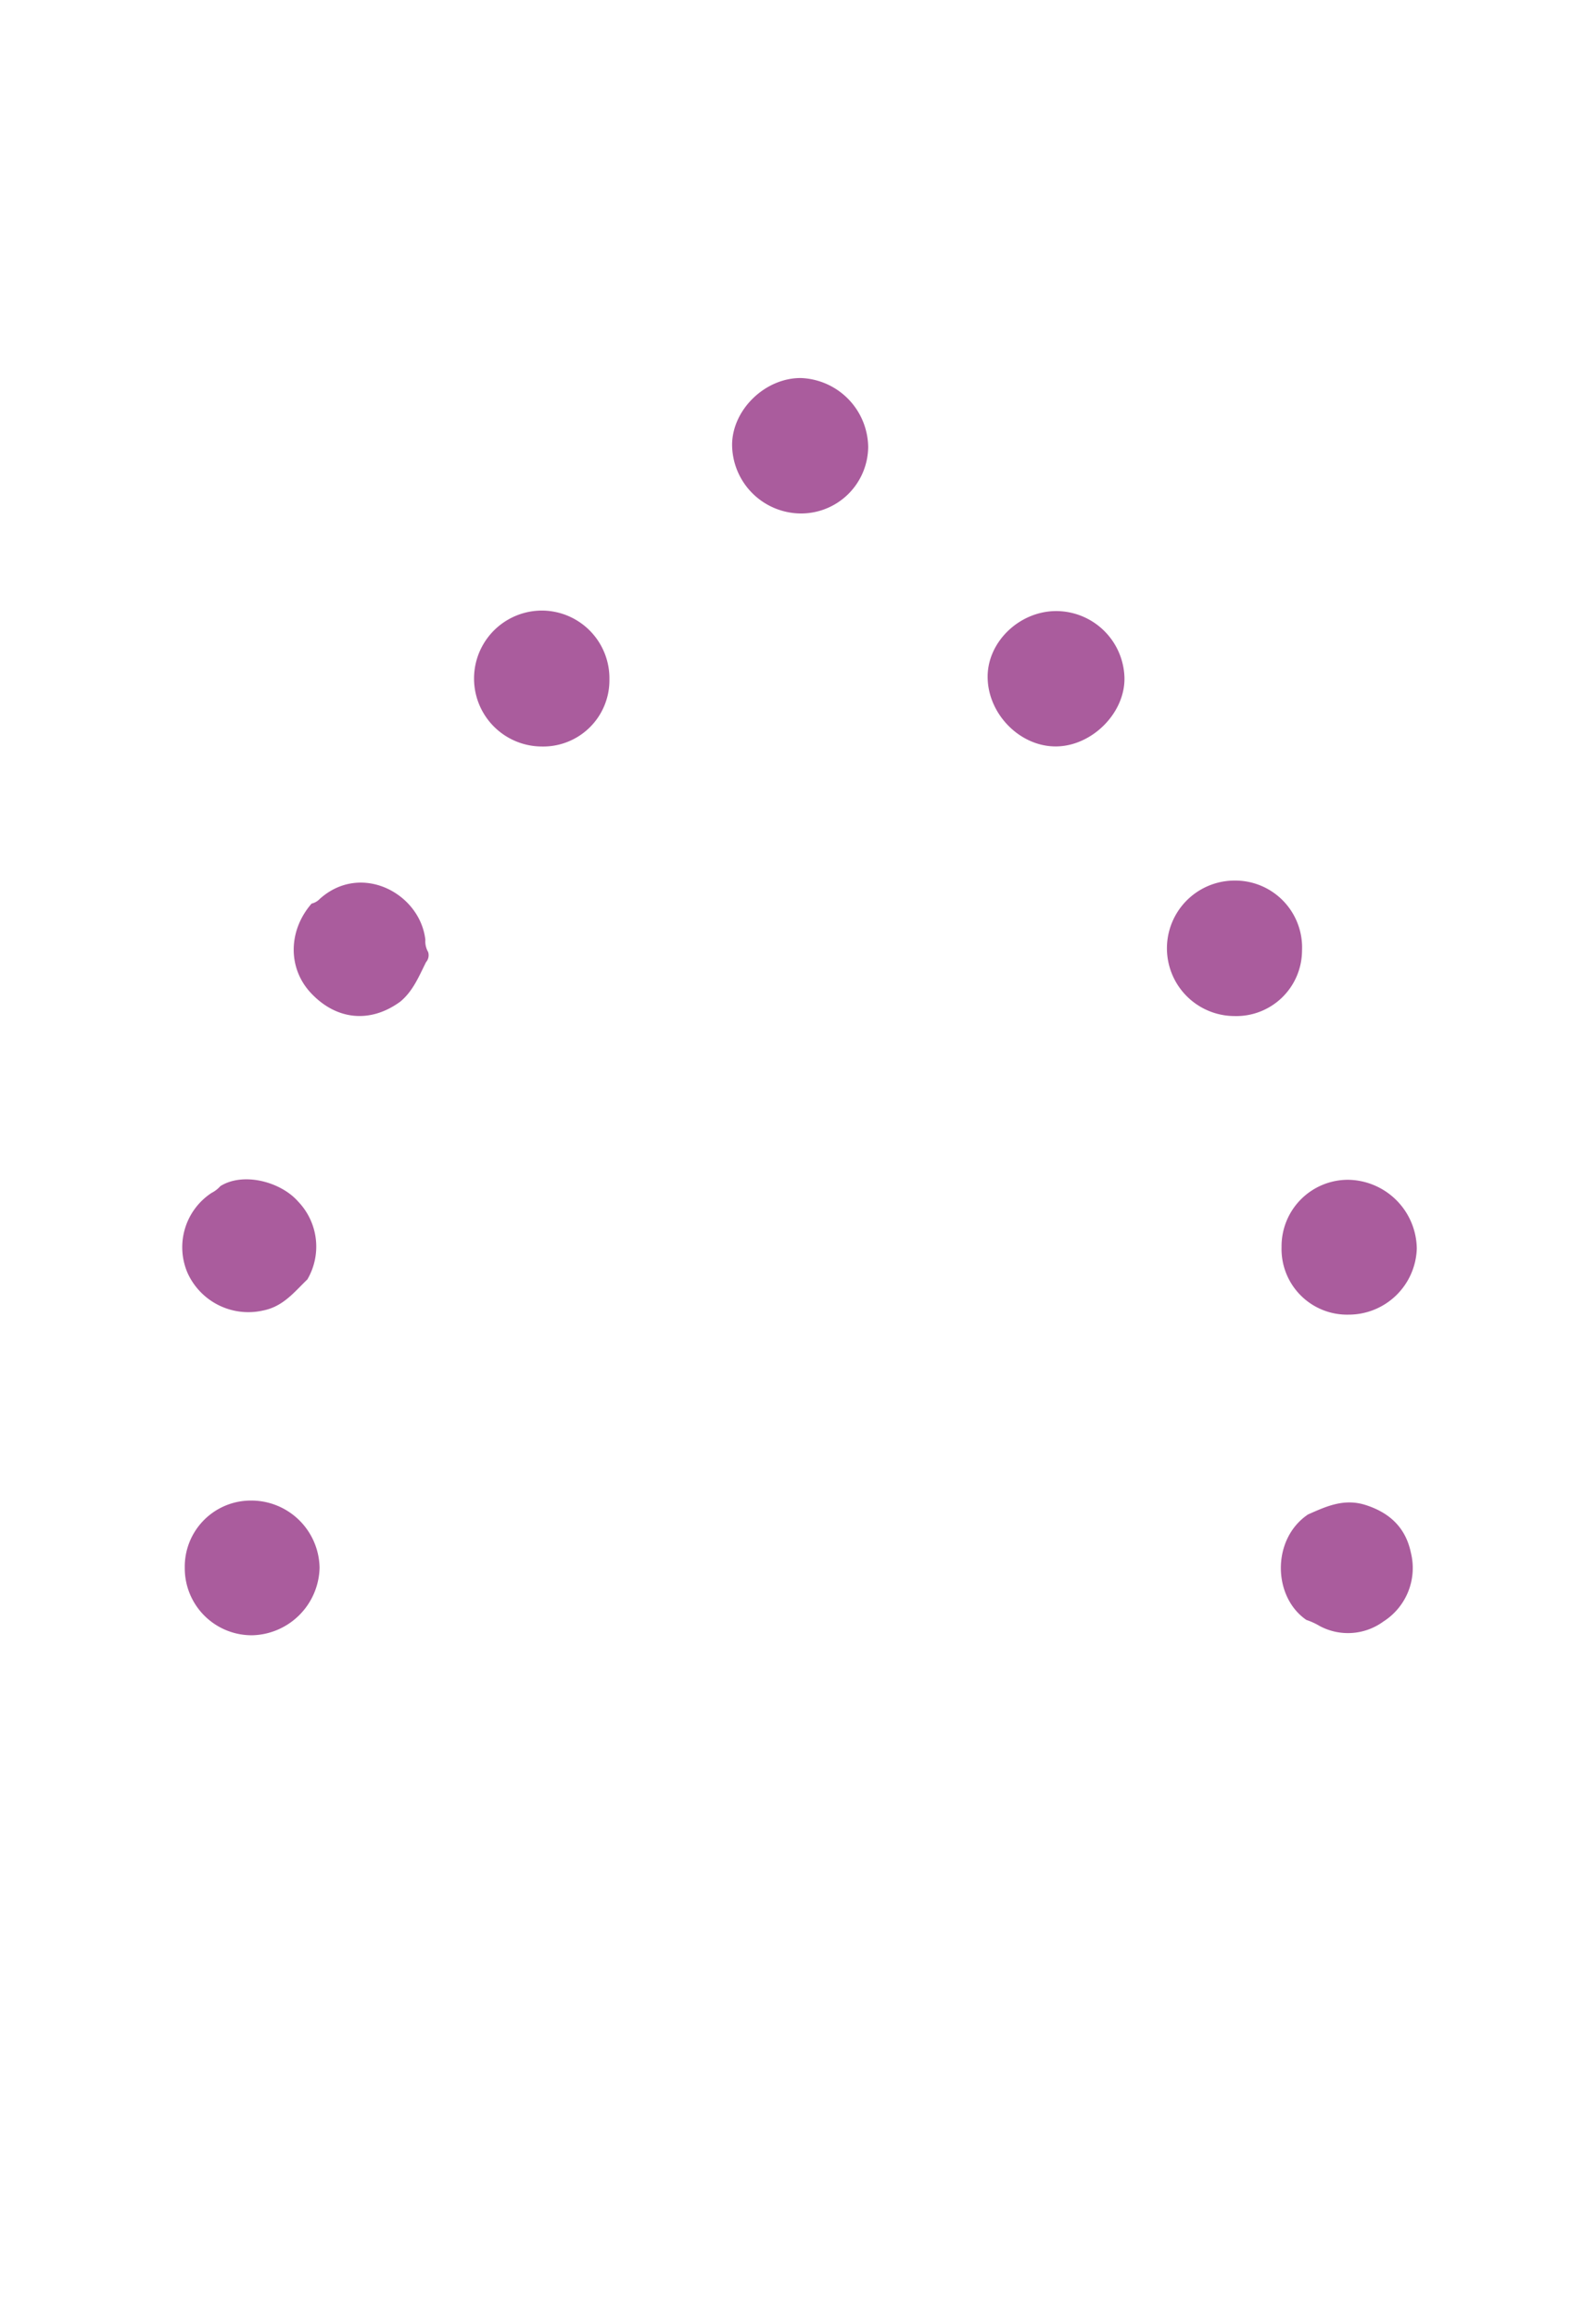 <svg id="Layer_1" data-name="Layer 1" xmlns="http://www.w3.org/2000/svg" viewBox="0 0 223.89 324.95"><defs><style>.cls-1{fill:#aa5c9d;}</style></defs><path class="cls-1" d="M182.65,133.29a9.22,9.22,0,0,1-9.48,9.19,9.49,9.49,0,0,1,.06-19A9.38,9.38,0,0,1,182.65,133.29Z"/><path class="cls-1" d="M148,85.69a9.6,9.6,0,0,1,9.74,9.3c.13,4.93-4.49,9.61-9.54,9.68s-9.54-4.45-9.65-9.57C138.42,90.18,142.83,85.79,148,85.69Z"/><path class="cls-1" d="M85.49,95.28a9.29,9.29,0,0,1-9.56,9.4,9.53,9.53,0,0,1,.2-19.06A9.5,9.5,0,0,1,85.49,95.28Z"/><path class="cls-1" d="M189.2,184.35a9.2,9.2,0,0,1-9.42-9.48,9.32,9.32,0,0,1,9.29-9.43,9.77,9.77,0,0,1,9.68,9.65A9.56,9.56,0,0,1,189.2,184.35Z"/><path class="cls-1" d="M112.12,72a9.7,9.7,0,0,1-9.42-9.69c.06-4.9,4.65-9.32,9.64-9.3a9.81,9.81,0,0,1,9.45,9.66A9.42,9.42,0,0,1,112.12,72Z"/><path class="cls-1" d="M35.19,210.42a9.58,9.58,0,0,1,9.64,9.42,9.69,9.69,0,0,1-9.39,9.47,9.39,9.39,0,0,1-9.52-9.46A9.27,9.27,0,0,1,35.19,210.42Z"/><path class="cls-1" d="M30.91,166.33c3.18-2,8.46-.66,10.94,2.19a9.12,9.12,0,0,1,1.27,10.89c-1.84,1.77-3.39,3.8-6.21,4.36a9.36,9.36,0,0,1-10.61-5.29,9.11,9.11,0,0,1,3.38-11.2A4.19,4.19,0,0,0,30.91,166.33Z"/><path class="cls-1" d="M60.06,133.5a1.49,1.49,0,0,1-.3,1.43c-1,2-1.83,4.06-3.61,5.53-4.22,3.08-9,2.6-12.58-1.26-3.21-3.47-3.15-8.7.14-12.49a2.3,2.3,0,0,0,1.15-.66c5.77-5.18,14.06-.8,14.81,5.73A3,3,0,0,0,60.06,133.5Z"/><path class="cls-1" d="M183.26,227.16c-4.74-3.25-4.88-11.35.23-14.79,2.54-1.12,5-2.27,8-1.35,3.41,1.07,5.7,3.16,6.44,6.75a8.89,8.89,0,0,1-3.86,9.61,8.42,8.42,0,0,1-8.95.63A9.42,9.42,0,0,0,183.26,227.16Z"/></svg>